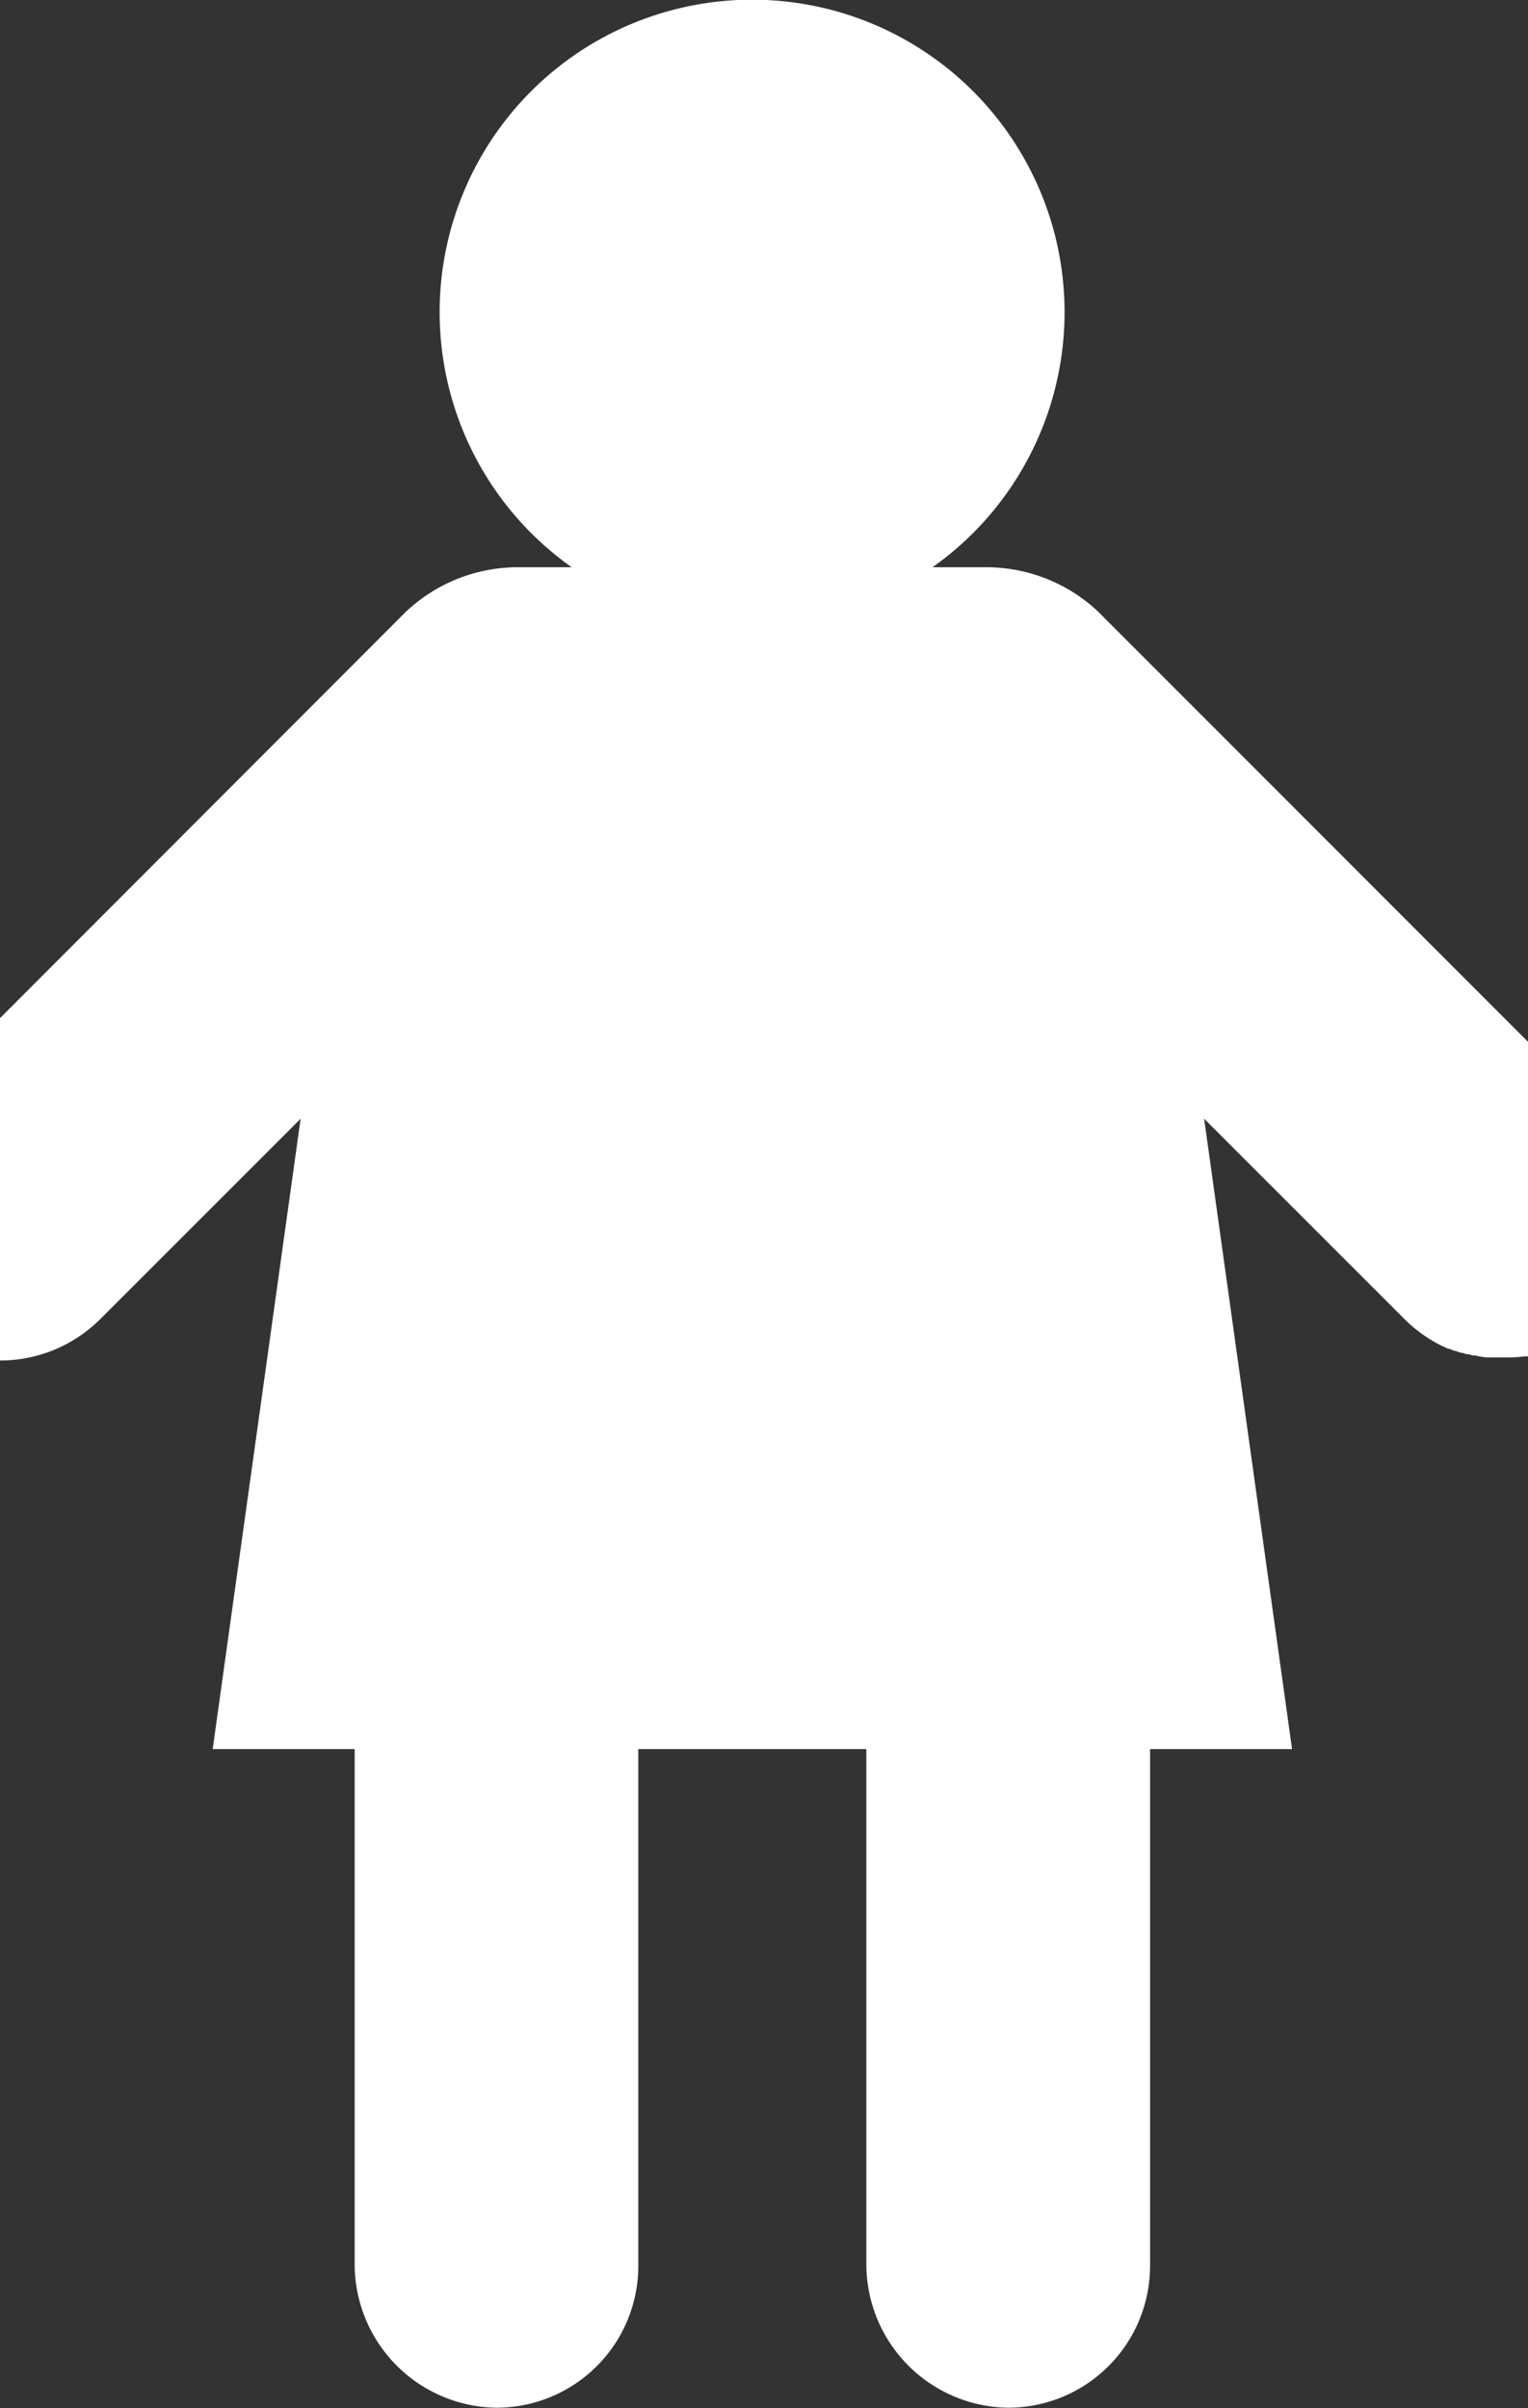 <svg xmlns="http://www.w3.org/2000/svg" viewBox="0 0 170.13 268.14"><rect x="0" y="0" width="170.13" height="268.14" fill="#333333" stroke="none"/><defs><style>.cls-1{fill:#fff;}</style></defs><title>Asset 9</title><g id="Layer_2" data-name="Layer 2"><g id="Sized"><path class="cls-1" d="M122.93,68.77l-.45-.46-.15-.15h0a18.2,18.2,0,0,0-12.5-5h-6a34.79,34.79,0,1,0-40.18,0h-6a18.18,18.18,0,0,0-12.5,5h0l-.15.15c-.15.15-.31.3-.46.46L0,113.37v38.12a15.77,15.77,0,0,0,11.17-4.62l22.3-22.3-9.79,70.19H39.49v57.33a16,16,0,0,0,15.52,16,15.79,15.79,0,0,0,16.06-15.79V194.76H96.46v57.33a16,16,0,0,0,15.52,16,15.8,15.8,0,0,0,16.07-15.79V194.76h15.81l-9.79-70.19L156.2,146.7a15.73,15.73,0,0,0,1.35,1.24l.06.05.54.41.18.13.43.3.3.2.32.19c.13.09.27.16.41.24l.22.13.51.26.15.07.57.26.1,0,.61.24.1,0,.61.21.11,0,.6.17.15,0,.55.14.22,0,.48.1.31.05.4.06.39,0,.31,0,.49,0h1.69l.65-.05h.1l.65-.07.11,0,.26,0V116Z"/></g></g></svg>